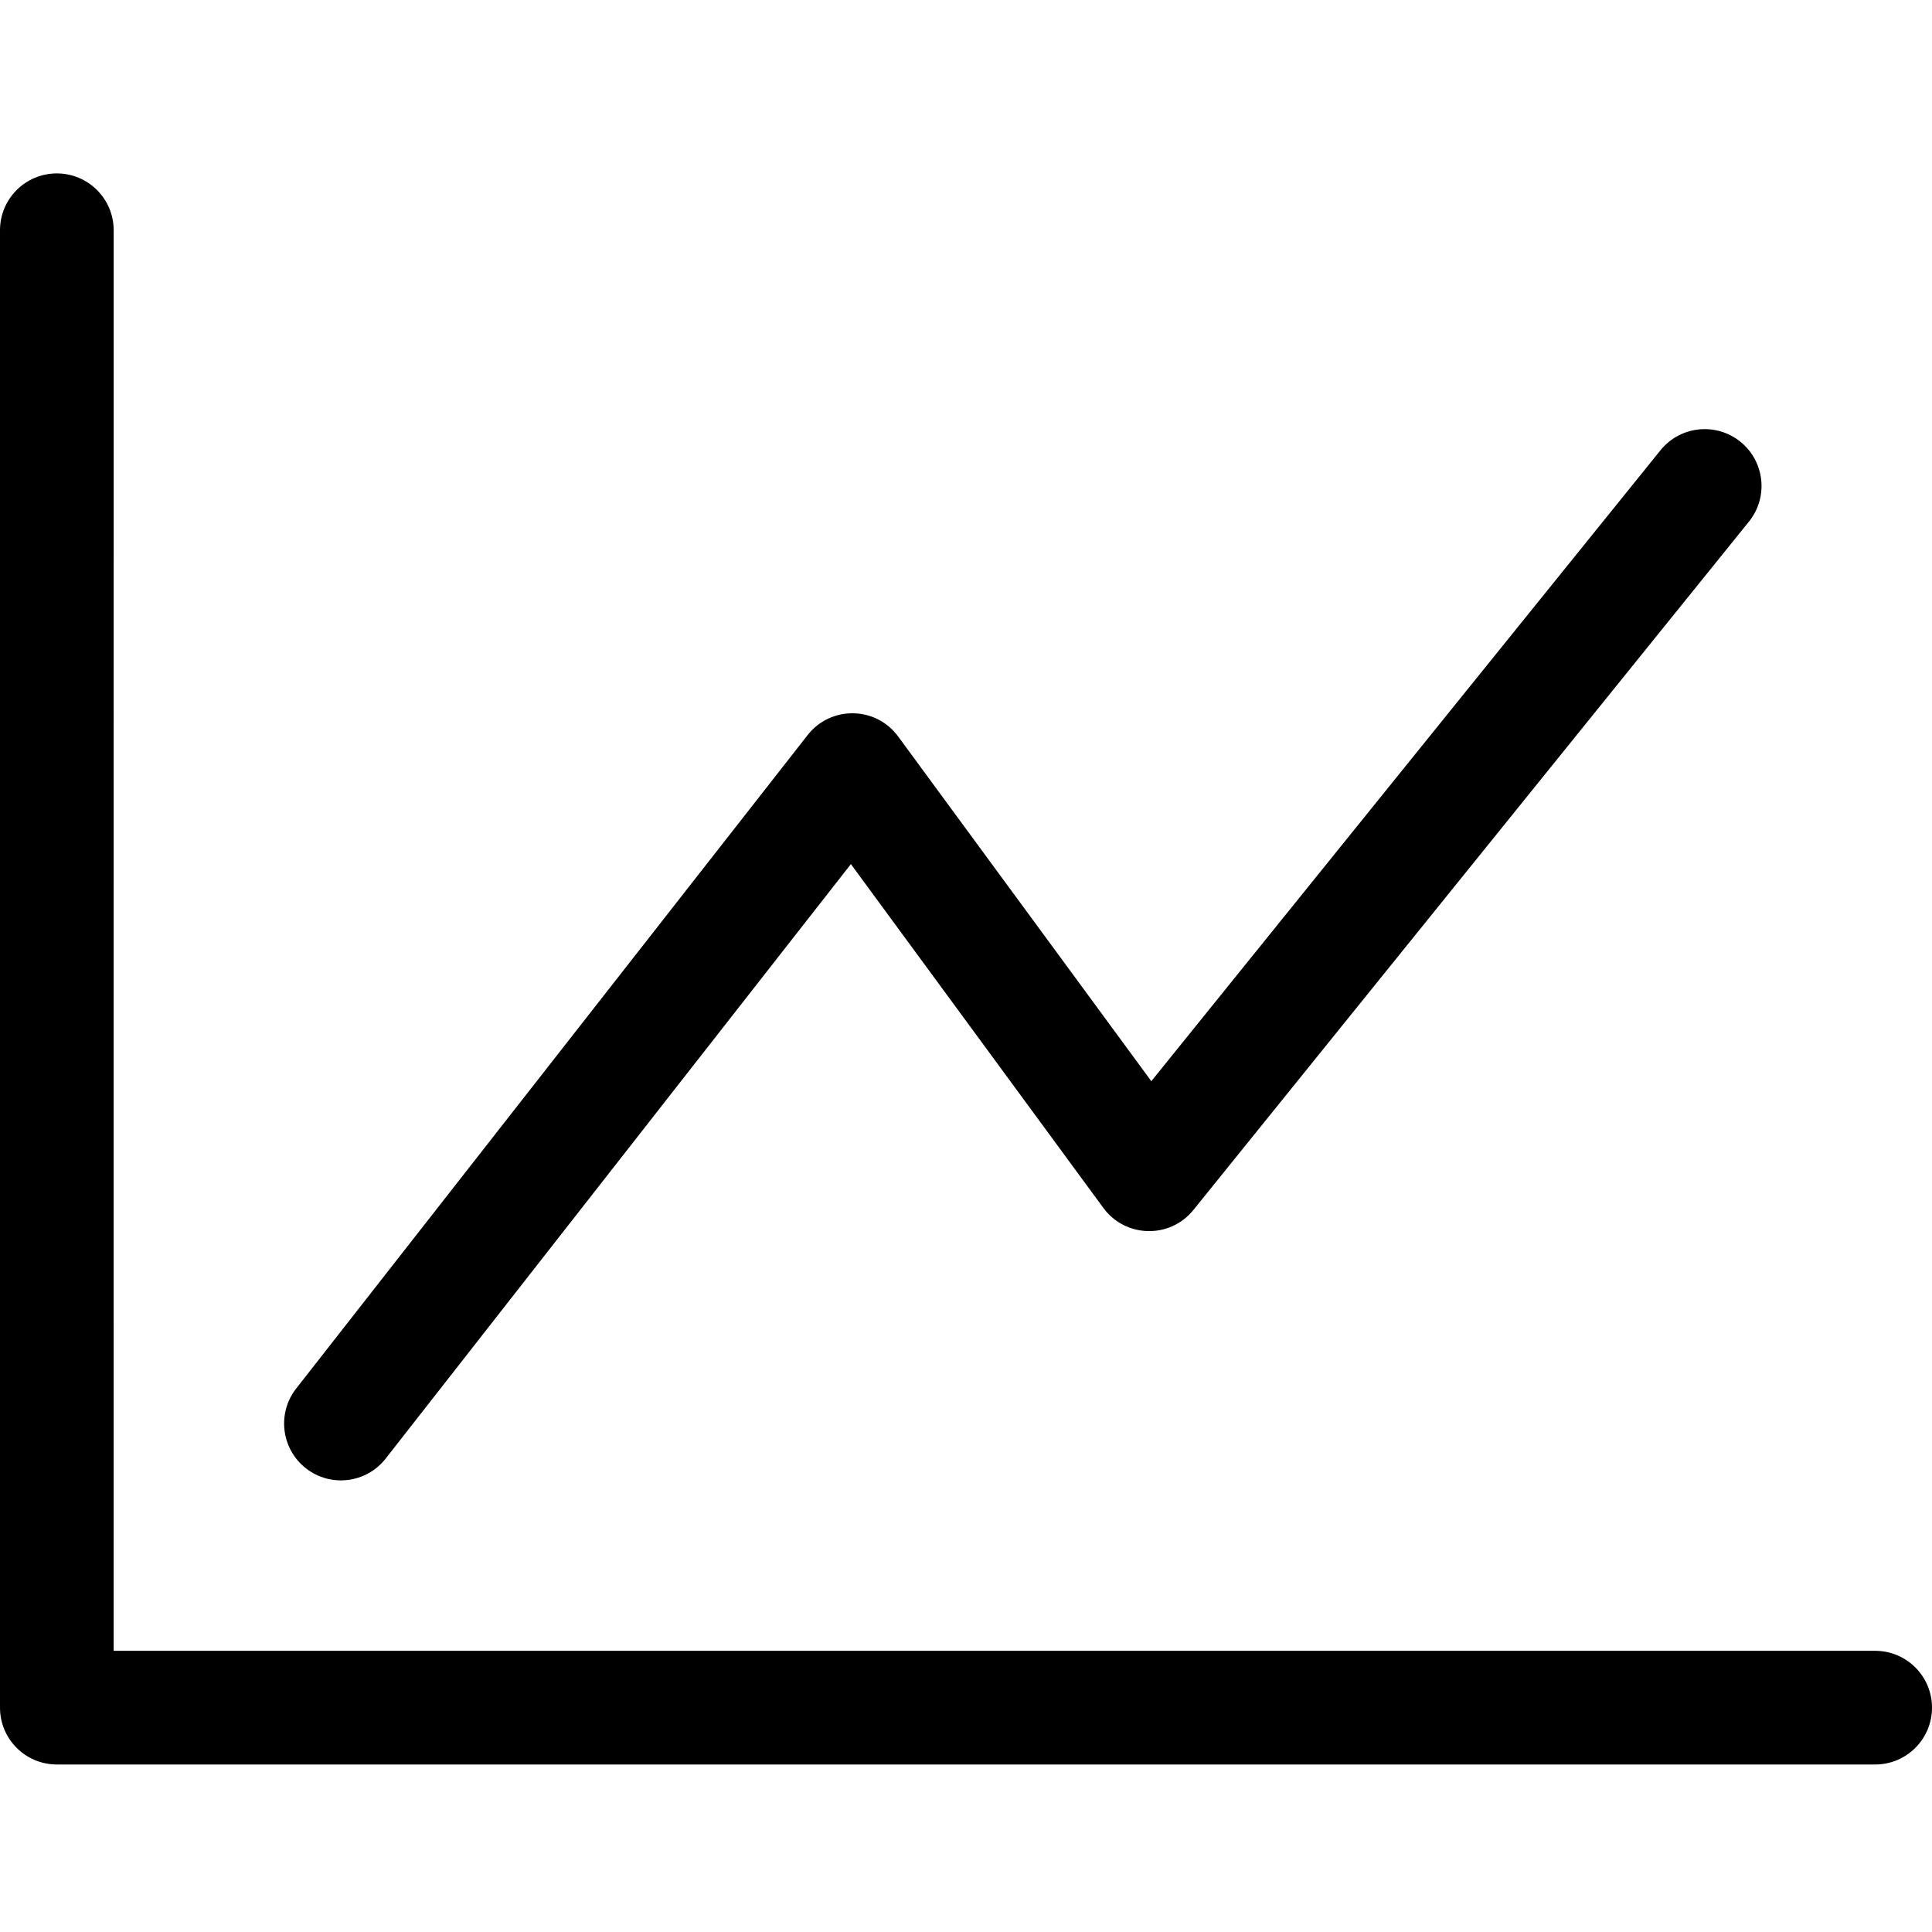 <?xml version="1.0" encoding="UTF-8" standalone="no"?>
<svg
   width="50pt"
   height="50pt"
   version="1.1"
   viewBox="0 0 50 50"
   id="svg5727"
   sodipodi:docname="line_graph.svg"
   inkscape:version="1.2.2 (b0a8486541, 2022-12-01)"
   xmlns:inkscape="http://www.inkscape.org/namespaces/inkscape"
   xmlns:sodipodi="http://sodipodi.sourceforge.net/DTD/sodipodi-0.dtd"
   xmlns="http://www.w3.org/2000/svg"
   xmlns:svg="http://www.w3.org/2000/svg">
  <sodipodi:namedview
     id="namedview5729"
     pagecolor="#ffffff"
     bordercolor="#000000"
     borderopacity="0.25"
     inkscape:showpageshadow="2"
     inkscape:pageopacity="0.0"
     inkscape:pagecheckerboard="0"
     inkscape:deskcolor="#d1d1d1"
     inkscape:document-units="pt"
     showgrid="false"
     inkscape:zoom="8.1658205"
     inkscape:cx="23.635102"
     inkscape:cy="38.759118"
     inkscape:window-width="3740"
     inkscape:window-height="1476"
     inkscape:window-x="1112"
     inkscape:window-y="56"
     inkscape:window-maximized="1"
     inkscape:current-layer="g5725" />
  <defs
     id="defs5681">
    <symbol
       id="o"
       overflow="visible">
      <path
         d="m 33.5,-2 c -1.73,0.898 -3.531,1.57 -5.406,2.016 -1.867,0.457 -3.82,0.688 -5.859,0.688 -6.062,0 -10.871,-1.691 -14.422,-5.078 -3.555,-3.394 -5.328,-8 -5.328,-13.812 0,-5.82 1.773,-10.43 5.328,-13.828 3.551,-3.394 8.359,-5.094 14.422,-5.094 2.039,0 3.992,0.23 5.859,0.688 1.875,0.449 3.676,1.121 5.406,2.016 v 7.547 c -1.742,-1.188 -3.461,-2.055 -5.156,-2.609 -1.688,-0.551 -3.469,-0.828 -5.344,-0.828 -3.356,0 -5.996,1.074 -7.922,3.219 -1.918,2.148 -2.875,5.109 -2.875,8.891 0,3.762 0.957,6.715 2.875,8.859 1.926,2.148 4.566,3.219 7.922,3.219 1.875,0 3.656,-0.273 5.344,-0.828 1.695,-0.551 3.414,-1.422 5.156,-2.609 z"
         id="path5636" />
    </symbol>
    <symbol
       id="b"
       overflow="visible">
      <path
         d="m 24.516,-19.891 c -0.773,-0.363 -1.539,-0.629 -2.297,-0.797 -0.75,-0.176 -1.508,-0.266 -2.266,-0.266 -2.25,0 -3.984,0.727 -5.203,2.172 -1.211,1.438 -1.812,3.5 -1.812,6.188 V -1e-4 H 4.204 v -27.344 h 8.734 v 4.484 c 1.125,-1.781 2.414,-3.082 3.875,-3.906 1.457,-0.82 3.203,-1.234 5.234,-1.234 0.289,0 0.609,0.012 0.953,0.031 0.344,0.023 0.836,0.074 1.484,0.156 z"
         id="path5639" />
    </symbol>
    <symbol
       id="a"
       overflow="visible">
      <path
         d="m 31.5,-13.75 v 2.5 H 11.062 c 0.207,2.055 0.945,3.59 2.219,4.609 1.27,1.023 3.047,1.531 5.328,1.531 1.832,0 3.711,-0.27 5.641,-0.812 1.938,-0.539 3.922,-1.367 5.953,-2.484 v 6.75 c -2.074,0.781 -4.141,1.371 -6.203,1.766 -2.062,0.395 -4.133,0.594 -6.203,0.594 -4.949,0 -8.793,-1.254 -11.531,-3.766 -2.742,-2.519 -4.109,-6.047 -4.109,-10.578 0,-4.469 1.344,-7.977 4.031,-10.531 2.695,-2.551 6.406,-3.828 11.125,-3.828 4.289,0 7.727,1.297 10.312,3.891 2.582,2.586 3.875,6.039 3.875,10.359 z m -8.984,-2.906 c 0,-1.656 -0.484,-2.988 -1.453,-4 -0.969,-1.02 -2.234,-1.531 -3.797,-1.531 -1.699,0 -3.078,0.477 -4.141,1.422 -1.055,0.949 -1.711,2.32 -1.969,4.109 z"
         id="path5642" />
    </symbol>
    <symbol
       id="h"
       overflow="visible">
      <path
         d="m 16.453,-12.312 c -1.824,0 -3.195,0.312 -4.109,0.938 -0.918,0.617 -1.375,1.527 -1.375,2.734 0,1.105 0.367,1.969 1.109,2.594 0.738,0.625 1.766,0.938 3.078,0.938 1.645,0 3.031,-0.586 4.156,-1.766 1.125,-1.176 1.688,-2.648 1.688,-4.422 v -1.016 z m 13.359,-3.281 V 8e-4 h -8.812 v -4.047 c -1.18,1.656 -2.5,2.867 -3.969,3.625 -1.461,0.75 -3.242,1.125 -5.344,1.125 -2.824,0 -5.121,-0.82 -6.891,-2.469 -1.762,-1.656 -2.641,-3.801 -2.641,-6.438 0,-3.207 1.098,-5.555 3.297,-7.047 2.207,-1.5 5.672,-2.25 10.391,-2.25 h 5.156 v -0.688 c 0,-1.383 -0.547,-2.394 -1.641,-3.031 -1.094,-0.645 -2.793,-0.969 -5.094,-0.969 -1.875,0 -3.621,0.188 -5.234,0.562 -1.617,0.375 -3.109,0.934 -4.484,1.672 v -6.656 c 1.863,-0.457 3.738,-0.801 5.625,-1.031 1.895,-0.238 3.785,-0.359 5.672,-0.359 4.938,0 8.5,0.977 10.688,2.922 2.188,1.938 3.281,5.102 3.281,9.484 z"
         id="path5645" />
    </symbol>
    <symbol
       id="g"
       overflow="visible">
      <path
         d="m 13.75,-35.109 v 7.766 h 9 v 6.25 h -9 v 11.594 c 0,1.273 0.25,2.133 0.75,2.578 0.508,0.449 1.508,0.672 3,0.672 H 22 v 6.25 h -7.5 c -3.449,0 -5.898,-0.719 -7.344,-2.156 C 5.719,-3.601 5,-6.05 5,-9.499 v -11.594 H 0.656 v -6.25 H 5 v -7.766 z"
         id="path5648" />
    </symbol>
    <symbol
       id="c"
       overflow="visible">
      <path
         d="m 22.797,-23.344 v -14.641 h 8.797 V -0.001 H 22.797 v -3.953 c -1.199,1.617 -2.523,2.797 -3.969,3.547 -1.449,0.738 -3.125,1.109 -5.031,1.109 -3.375,0 -6.148,-1.336 -8.312,-4.016 -2.156,-2.676 -3.234,-6.117 -3.234,-10.328 0,-4.219 1.078,-7.664 3.234,-10.344 2.164,-2.676 4.938,-4.016 8.312,-4.016 1.883,0 3.555,0.383 5.016,1.141 1.457,0.75 2.785,1.922 3.984,3.516 z m -5.75,17.703 c 1.863,0 3.285,-0.68 4.266,-2.047 0.988,-1.363 1.484,-3.348 1.484,-5.953 0,-2.602 -0.496,-4.586 -1.484,-5.953 -0.98,-1.375 -2.402,-2.062 -4.266,-2.062 -1.855,0 -3.277,0.688 -4.266,2.062 -0.992,1.367 -1.484,3.352 -1.484,5.953 0,2.606 0.492,4.59 1.484,5.953 0.988,1.367 2.41,2.047 4.266,2.047 z"
         id="path5651" />
    </symbol>
    <symbol
       id="f"
       overflow="visible">
      <path
         d="m 18.75,-5.641 c 1.875,0 3.301,-0.68 4.281,-2.047 0.988,-1.363 1.484,-3.348 1.484,-5.953 0,-2.602 -0.496,-4.586 -1.484,-5.953 -0.98,-1.375 -2.406,-2.062 -4.281,-2.062 -1.875,0 -3.312,0.688 -4.312,2.062 -1,1.375 -1.5,3.359 -1.5,5.953 0,2.586 0.5,4.562 1.5,5.938 1,1.375 2.438,2.062 4.312,2.062 z m -5.812,-17.703 c 1.207,-1.594 2.539,-2.766 4,-3.516 1.469,-0.758 3.156,-1.141 5.062,-1.141 3.363,0 6.129,1.34 8.297,4.016 2.164,2.68 3.25,6.125 3.25,10.344 0,4.211 -1.086,7.652 -3.25,10.328 -2.168,2.68 -4.934,4.016 -8.297,4.016 -1.906,0 -3.594,-0.375 -5.062,-1.125 -1.461,-0.758 -2.793,-1.938 -4,-3.531 V 3e-4 H 4.203 v -37.984 h 8.734 z"
         id="path5654" />
    </symbol>
    <symbol
       id="e"
       overflow="visible">
      <path
         d="m 0.609,-27.344 h 8.734 l 7.359,18.547 6.25,-18.547 h 8.734 l -11.5,29.938 c -1.156,3.039 -2.508,5.164 -4.047,6.375 -1.531,1.219 -3.559,1.828 -6.078,1.828 h -5.062 v -5.75 h 2.734 c 1.488,0 2.566,-0.234 3.234,-0.703 0.676,-0.469 1.203,-1.312 1.578,-2.531 l 0.25,-0.766 z"
         id="path5657" />
    </symbol>
    <symbol
       id="d"
       overflow="visible">
      <path
         d="M 26.703,-6.641 H 12.015 L 9.687,0 H 0.249 l 13.5,-36.453 h 11.203 L 38.452,0 h -9.453 z m -12.344,-6.766 h 9.984 l -4.984,-14.5 z"
         id="path5660" />
    </symbol>
    <symbol
       id="n"
       overflow="visible">
      <path
         d="M 31.688,-16.656 V 0 h -8.781 v -12.75 c 0,-2.352 -0.059,-3.977 -0.172,-4.875 -0.105,-0.895 -0.289,-1.555 -0.547,-1.984 -0.336,-0.562 -0.797,-1 -1.391,-1.312 -0.586,-0.32 -1.25,-0.484 -2,-0.484 -1.824,0 -3.258,0.703 -4.297,2.109 -1.043,1.406 -1.562,3.356 -1.562,5.844 V -8e-5 h -8.734 v -27.344 h 8.734 v 4 c 1.32,-1.594 2.723,-2.766 4.203,-3.516 1.477,-0.758 3.113,-1.141 4.906,-1.141 3.156,0 5.551,0.969 7.188,2.906 1.633,1.938 2.453,4.75 2.453,8.438 z"
         id="path5663" />
    </symbol>
    <symbol
       id="m"
       overflow="visible">
      <path
         d="m 4.203,-27.344 h 8.734 v 26.859 c 0,3.656 -0.883,6.445 -2.641,8.375 C 8.547,9.828 6,10.796 2.656,10.796 h -4.312 v -5.75 h 1.516 c 1.656,0 2.789,-0.375 3.406,-1.125 0.625,-0.742 0.938,-2.211 0.938,-4.406 z m 0,-10.641 h 8.734 v 7.125 H 4.203 Z"
         id="path5666" />
    </symbol>
    <symbol
       id="l"
       overflow="visible">
      <path
         d="m 25.562,-26.484 v 6.641 c -1.875,-0.781 -3.684,-1.363 -5.422,-1.75 -1.742,-0.395 -3.387,-0.594 -4.938,-0.594 -1.656,0 -2.891,0.211 -3.703,0.625 -0.805,0.406 -1.203,1.043 -1.203,1.906 0,0.699 0.305,1.234 0.922,1.609 0.613,0.375 1.707,0.652 3.281,0.828 l 1.547,0.219 c 4.469,0.574 7.473,1.512 9.016,2.812 1.551,1.305 2.328,3.344 2.328,6.125 0,2.918 -1.074,5.109 -3.219,6.578 -2.148,1.461 -5.356,2.188 -9.625,2.188 -1.805,0 -3.668,-0.141 -5.594,-0.422 -1.93,-0.281 -3.914,-0.707 -5.953,-1.281 v -6.641 c 1.738,0.844 3.523,1.48 5.359,1.906 1.832,0.418 3.691,0.625 5.578,0.625 1.707,0 2.992,-0.234 3.859,-0.703 0.863,-0.469 1.297,-1.164 1.297,-2.094 0,-0.781 -0.297,-1.363 -0.891,-1.75 -0.594,-0.383 -1.777,-0.68 -3.547,-0.891 l -1.547,-0.203 c -3.887,-0.477 -6.609,-1.379 -8.172,-2.703 -1.562,-1.32 -2.344,-3.32 -2.344,-6 0,-2.894 0.988,-5.039 2.969,-6.438 1.988,-1.406 5.035,-2.109 9.141,-2.109 1.602,0 3.289,0.125 5.062,0.375 1.781,0.242 3.711,0.621 5.797,1.141 z"
         id="path5669" />
    </symbol>
    <symbol
       id="k"
       overflow="visible">
      <path
         d="m 4.594,-36.453 h 9.391 v 13.312 l 13.562,-13.312 h 10.906 l -17.547,17.266 19.359,19.188 h -11.781 l -14.5,-14.359 V 0.001 H 4.593 Z"
         id="path5672" />
    </symbol>
    <symbol
       id="j"
       overflow="visible">
      <path
         d="m 4.203,-27.344 h 8.734 V 0 H 4.203 Z m 0,-10.641 h 8.734 v 7.125 H 4.203 Z"
         id="path5675" />
    </symbol>
    <symbol
       id="i"
       overflow="visible">
      <path
         d="m 29.547,-22.797 c 1.102,-1.695 2.414,-2.988 3.938,-3.875 1.52,-0.883 3.191,-1.328 5.016,-1.328 3.144,0 5.535,0.969 7.172,2.906 1.645,1.938 2.469,4.75 2.469,8.438 V -4e-4 h -8.781 v -14.266 c 0.008,-0.207 0.02,-0.426 0.031,-0.656 0.008,-0.227 0.016,-0.551 0.016,-0.969 0,-1.938 -0.289,-3.336 -0.859,-4.203 -0.562,-0.875 -1.48,-1.312 -2.75,-1.312 -1.668,0 -2.953,0.684 -3.859,2.047 -0.898,1.367 -1.359,3.344 -1.391,5.938 V -6e-4 h -8.797 v -14.266 c 0,-3.019 -0.262,-4.961 -0.781,-5.828 -0.523,-0.875 -1.449,-1.312 -2.781,-1.312 -1.68,0 -2.977,0.688 -3.891,2.062 -0.906,1.375 -1.359,3.34 -1.359,5.891 v 13.453 h -8.781 v -27.344 h 8.781 v 4 c 1.07,-1.539 2.301,-2.703 3.688,-3.484 1.395,-0.781 2.93,-1.172 4.609,-1.172 1.895,0 3.566,0.461 5.016,1.375 1.445,0.906 2.547,2.184 3.297,3.828 z"
         id="path5678" />
    </symbol>
  </defs>
  <g
     id="g5725">
    <path
       id="path5683"
       d="m 2.941,42.723 h 45.588 c 0.812,0 1.471,0.658 1.471,1.471 0,0.812 -0.658,1.471 -1.471,1.471 H 1.471 C 0.658,45.664 0,45.006 0,44.194 V 5.959 C 0,5.146 0.658,4.488 1.471,4.488 c 0.812,0 1.471,0.658 1.471,1.471 z M 29.796,27.981 42.973,11.653 c 0.51,-0.632 1.436,-0.731 2.068,-0.221 0.632,0.51 0.731,1.436 0.221,2.068 L 30.885,31.314 c -0.606,0.751 -1.758,0.725 -2.33,-0.053 L 22.021,22.363 9.981,37.748 C 9.481,38.387 8.557,38.5 7.917,38 7.278,37.499 7.165,36.575 7.665,35.935 L 20.901,19.024 c 0.6,-0.767 1.767,-0.749 2.343,0.036 z"
       style="stroke-width:0.074" />
  </g>
</svg>
